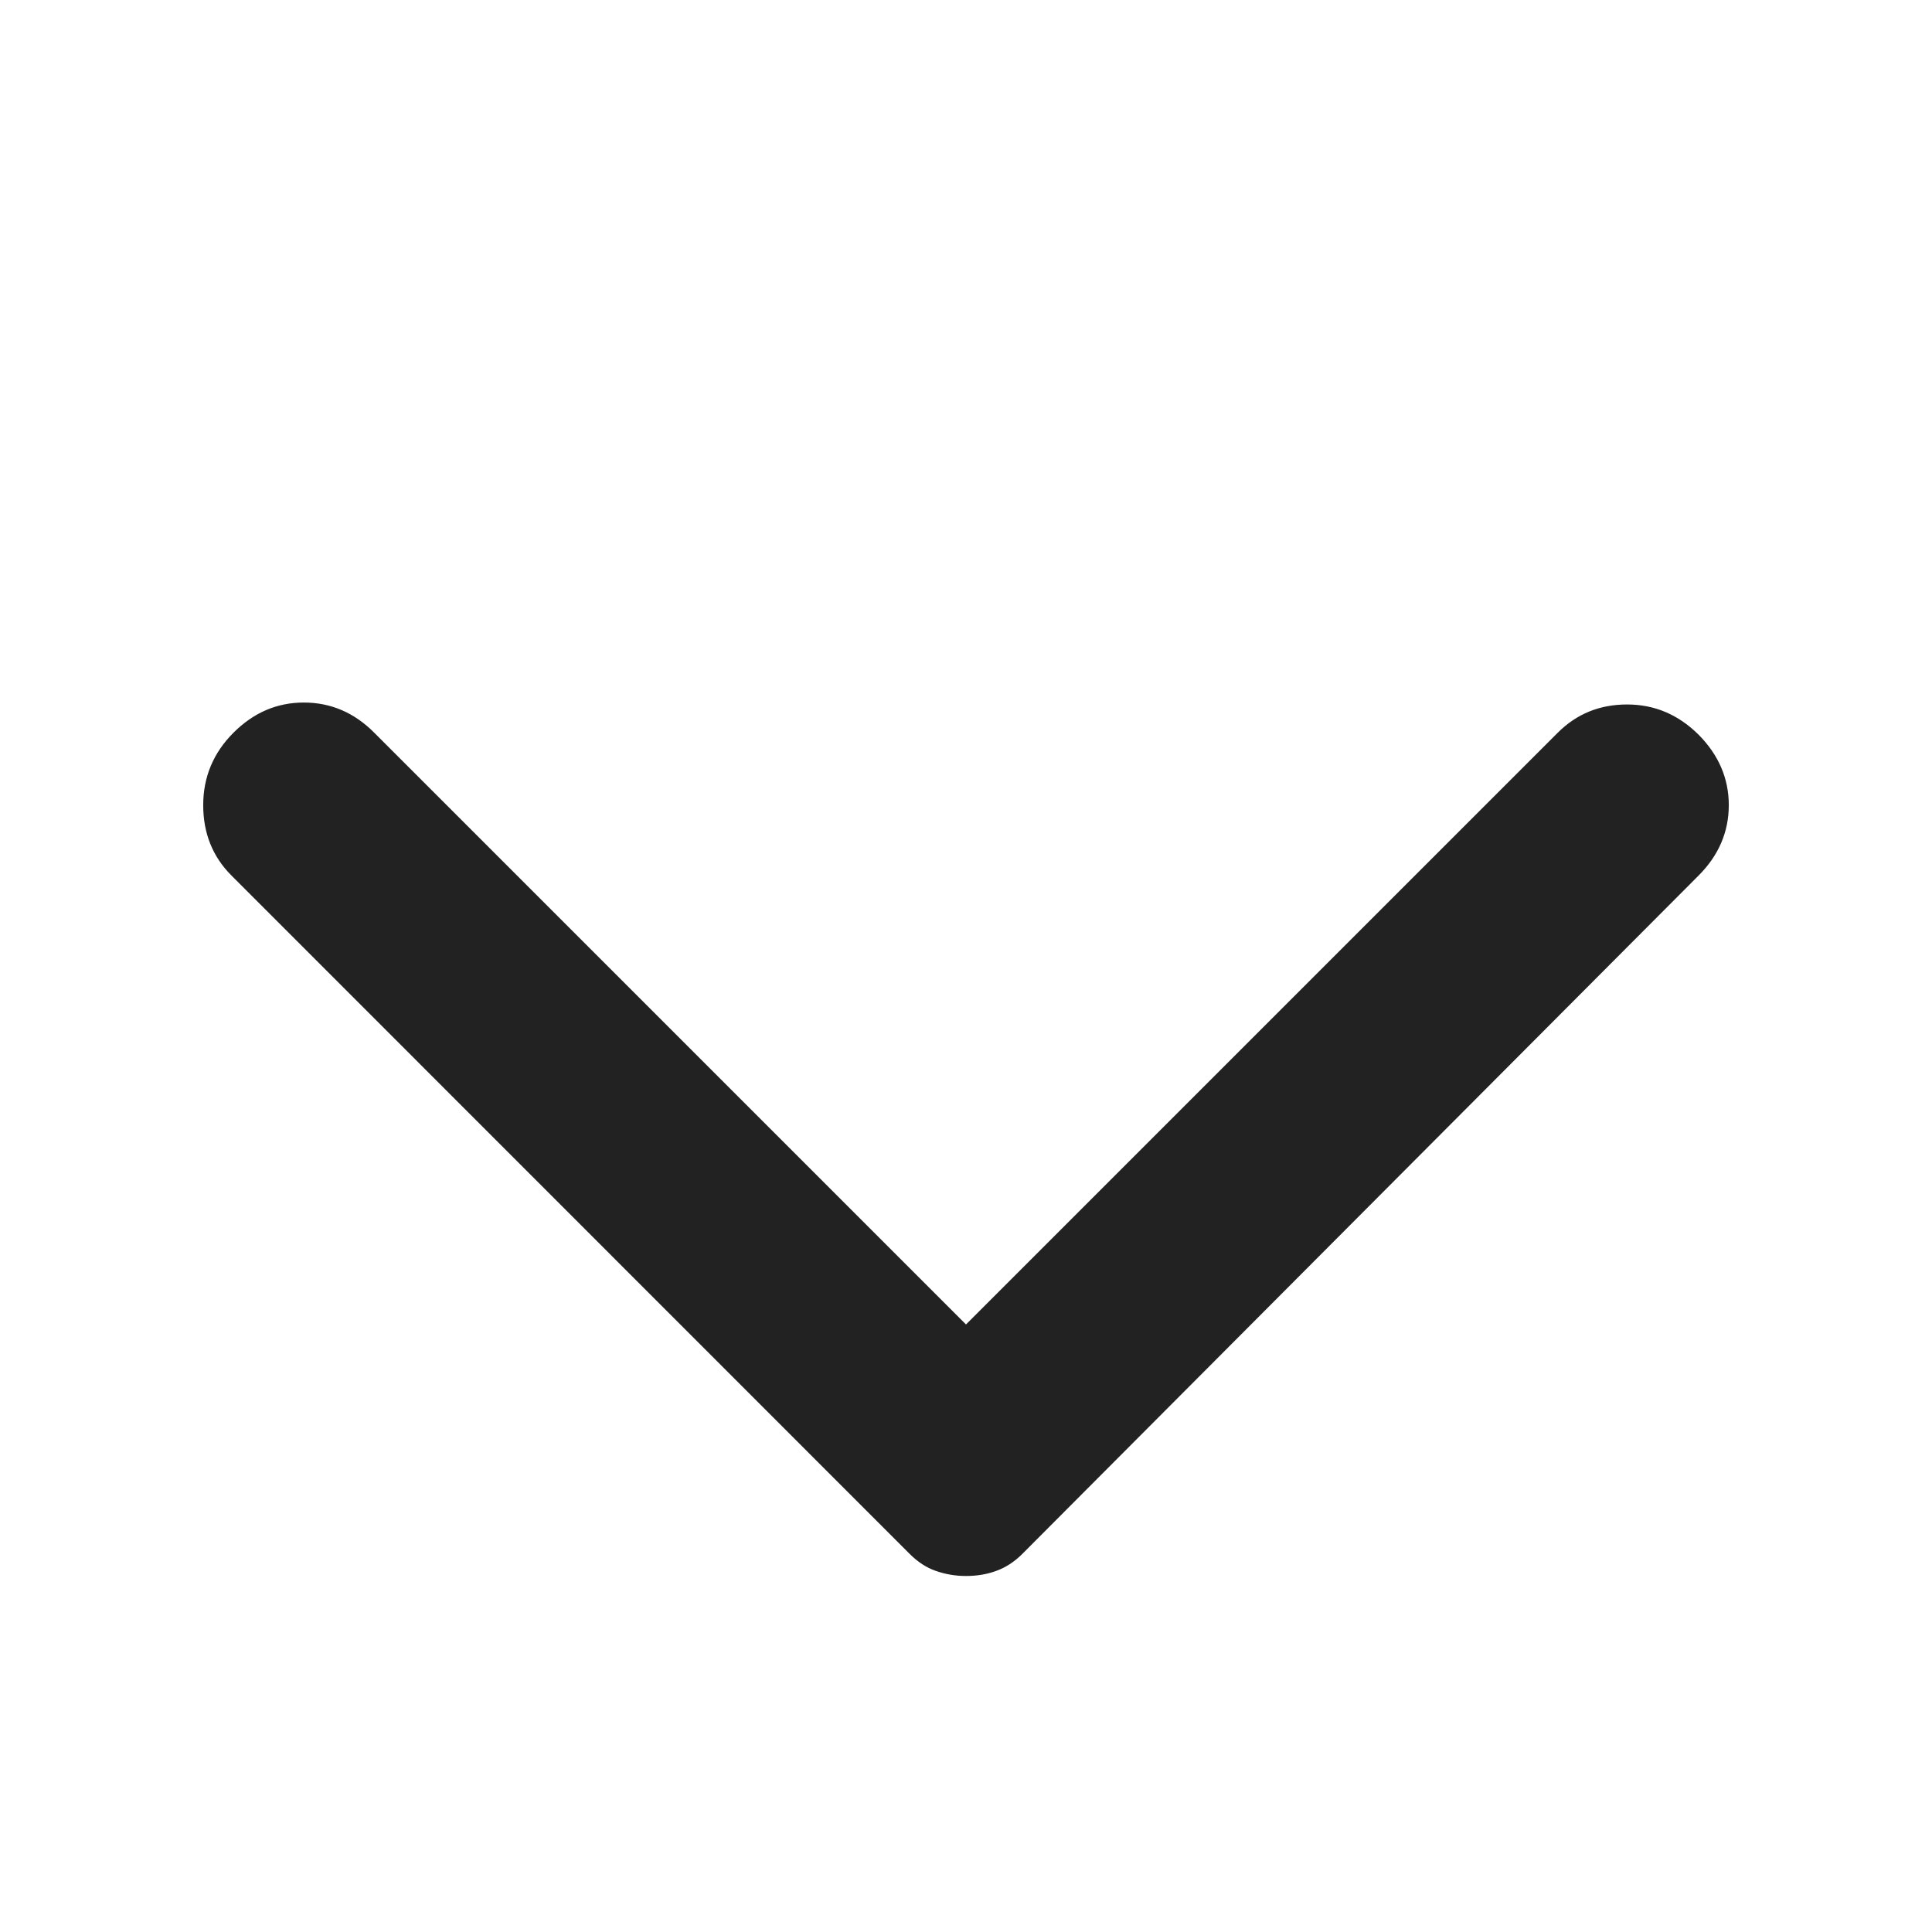 <svg width="11" height="11" viewBox="0 0 11 11" fill="none" xmlns="http://www.w3.org/2000/svg">
<g id="Arrow">
<path id="Vector" d="M9.671 4.985L5.821 8.847C5.775 8.893 5.725 8.925 5.672 8.944C5.618 8.964 5.561 8.973 5.5 8.973C5.439 8.973 5.382 8.963 5.328 8.944C5.275 8.926 5.225 8.893 5.179 8.847L1.318 4.985C1.211 4.878 1.157 4.745 1.157 4.584C1.157 4.424 1.215 4.286 1.329 4.172C1.444 4.057 1.577 4 1.73 4C1.883 4 2.017 4.057 2.131 4.172L5.5 7.541L8.869 4.172C8.976 4.065 9.107 4.011 9.264 4.011C9.421 4.011 9.556 4.069 9.671 4.183C9.785 4.298 9.843 4.432 9.843 4.584C9.843 4.737 9.785 4.871 9.671 4.985Z" fill="#222222"/>
</g>
</svg>
